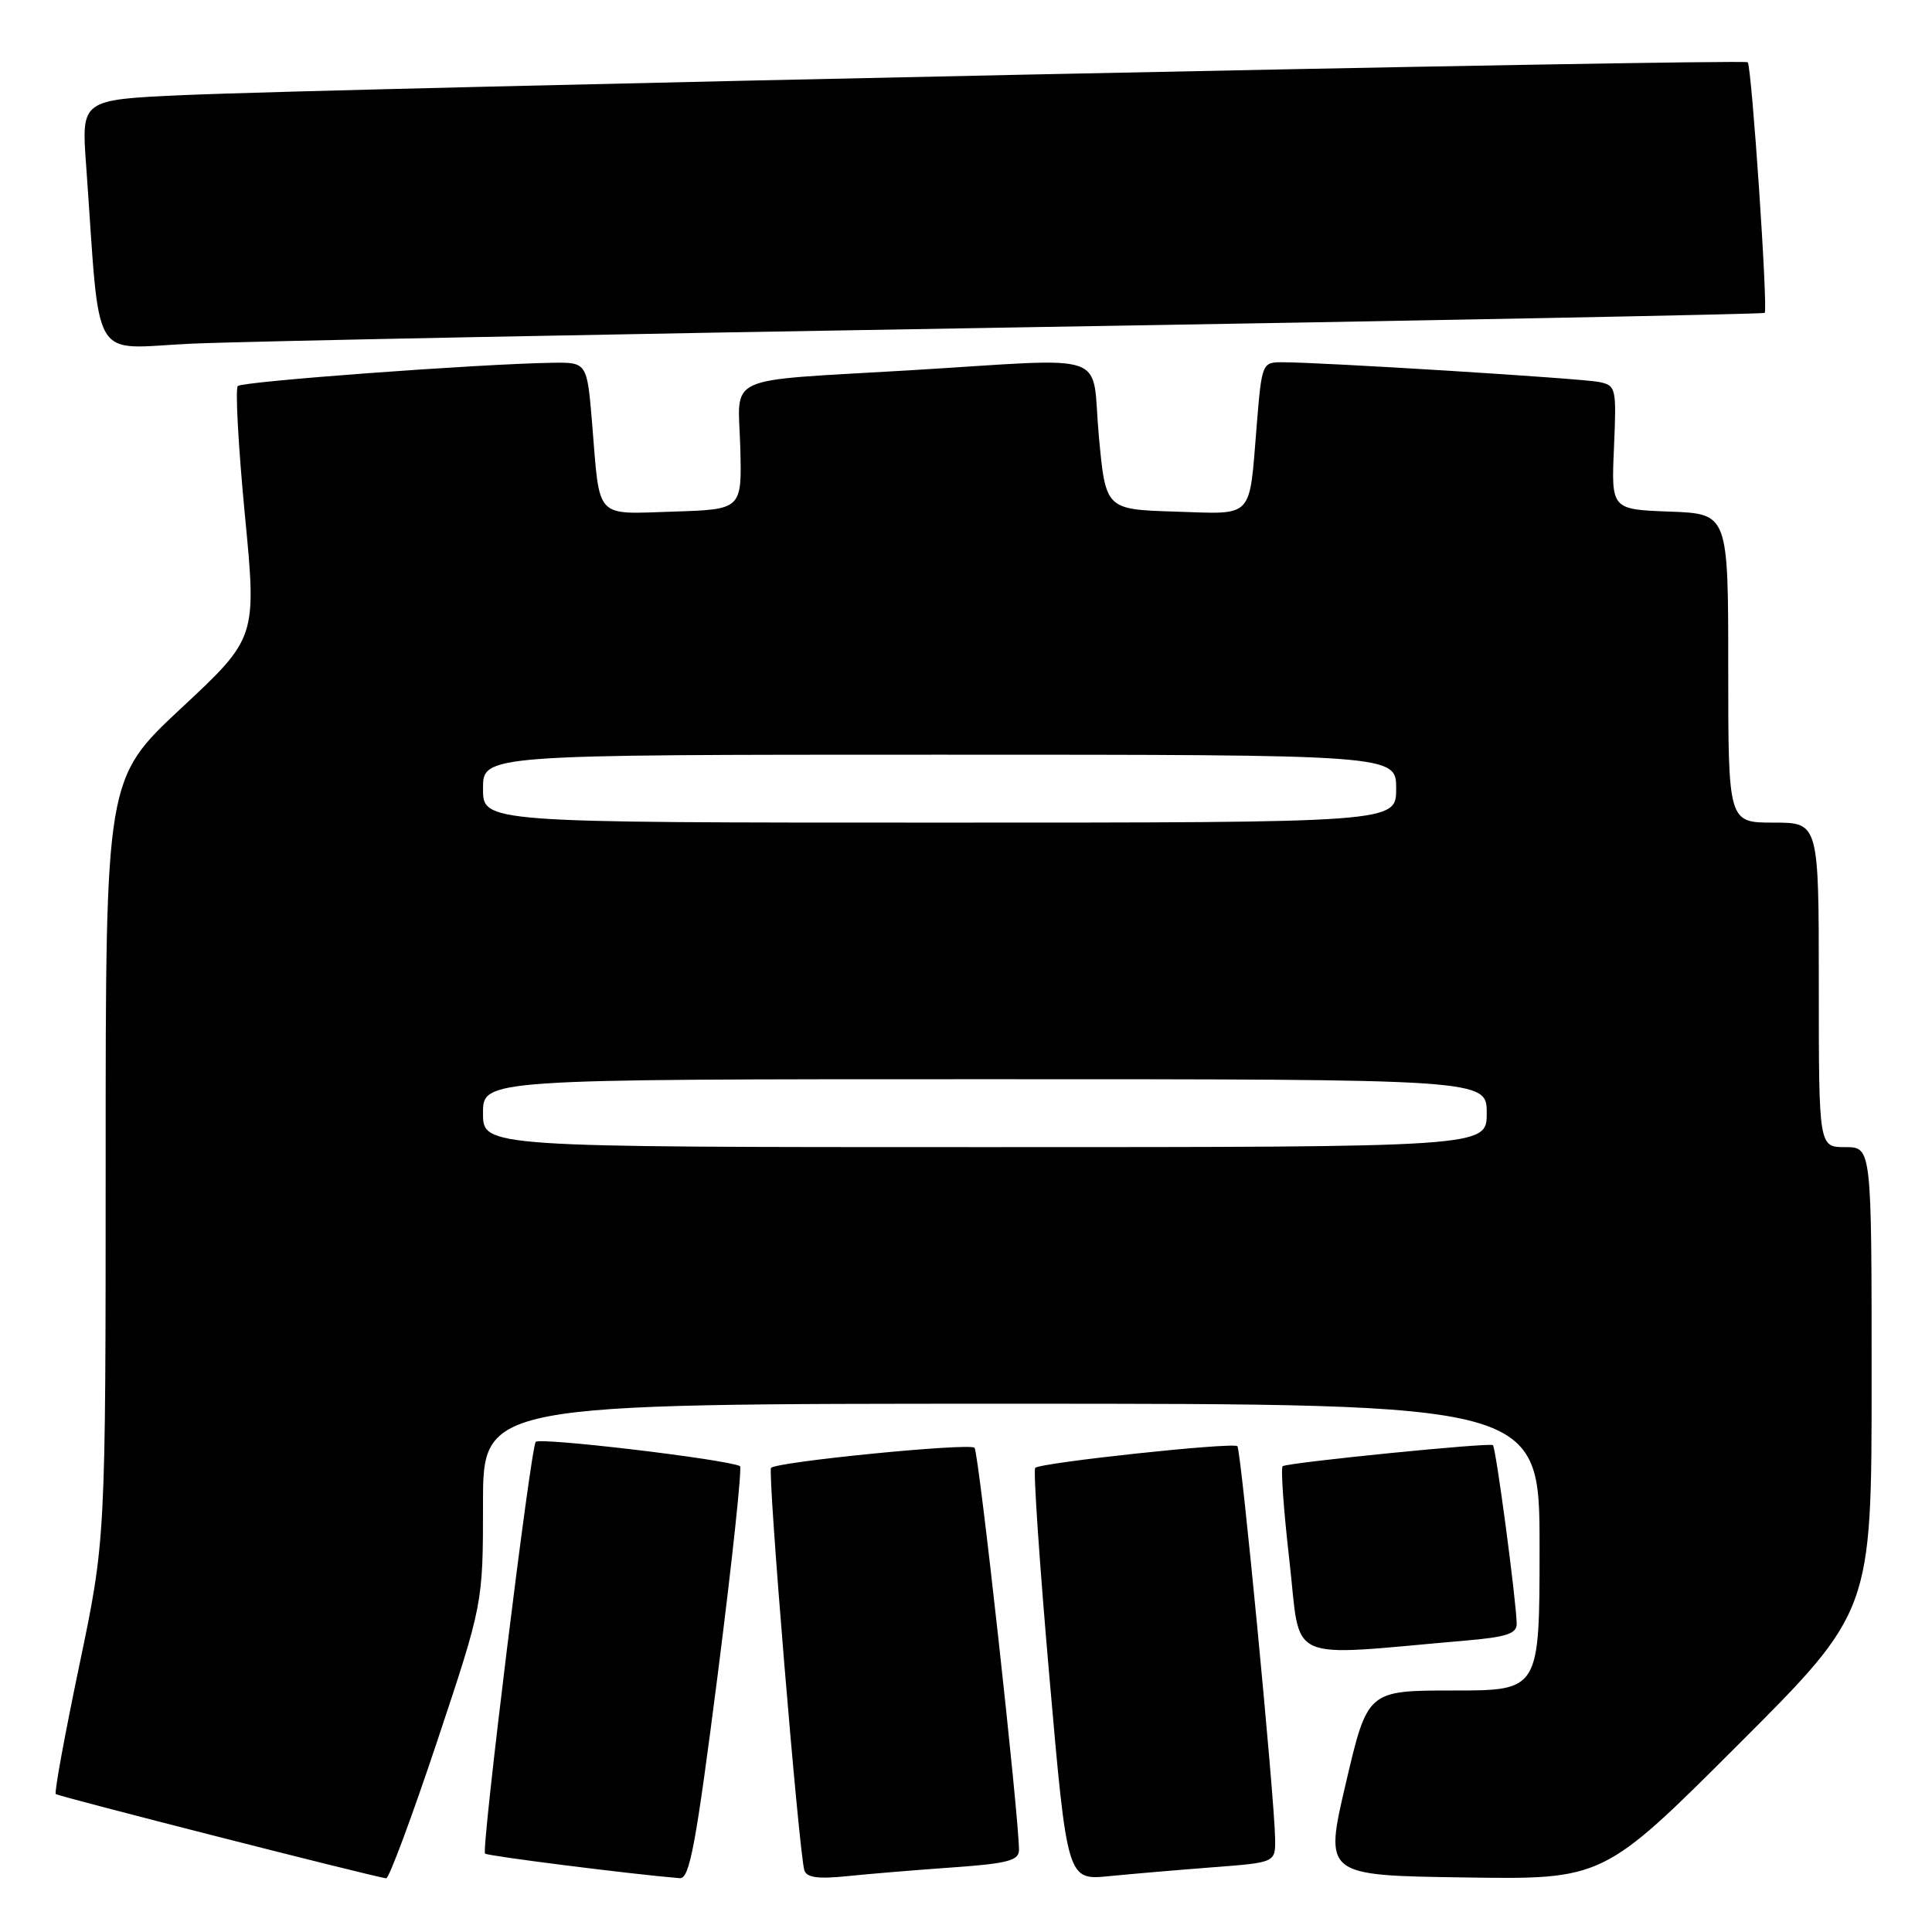 <?xml version="1.0" encoding="UTF-8" standalone="no"?>
<!DOCTYPE svg PUBLIC "-//W3C//DTD SVG 1.1//EN" "http://www.w3.org/Graphics/SVG/1.1/DTD/svg11.dtd" >
<svg xmlns="http://www.w3.org/2000/svg" xmlns:xlink="http://www.w3.org/1999/xlink" version="1.1" viewBox="0 0 256 256">
 <g >
 <path fill="currentColor"
d=" M 57.92 230.75 C 64.00 212.50 64.00 212.50 64.00 199.25 C 64.00 186.00 64.00 186.00 134.00 186.00 C 204.00 186.00 204.00 186.00 204.00 205.00 C 204.00 224.00 204.00 224.00 192.60 224.00 C 181.21 224.00 181.21 224.00 178.34 236.25 C 175.47 248.50 175.47 248.50 193.95 248.77 C 212.43 249.05 212.43 249.05 230.22 231.28 C 248.00 213.52 248.00 213.52 248.00 182.76 C 248.00 152.00 248.00 152.00 244.50 152.00 C 241.00 152.00 241.00 152.00 241.00 130.50 C 241.00 109.00 241.00 109.00 235.00 109.00 C 229.00 109.00 229.00 109.00 229.00 88.54 C 229.00 68.08 229.00 68.08 221.25 67.79 C 213.50 67.50 213.50 67.50 213.86 59.30 C 214.20 51.35 214.14 51.08 211.86 50.61 C 209.54 50.14 175.04 47.99 169.85 48.00 C 167.26 48.00 167.19 48.17 166.53 56.25 C 165.49 68.96 166.29 68.12 155.67 67.79 C 146.50 67.50 146.50 67.50 145.60 57.75 C 144.55 46.32 147.77 47.43 120.50 49.07 C 95.45 50.56 97.83 49.48 98.09 59.28 C 98.31 67.50 98.31 67.50 89.24 67.79 C 78.73 68.12 79.51 68.96 78.47 56.25 C 77.79 48.00 77.79 48.00 73.15 48.07 C 63.34 48.23 32.13 50.54 31.51 51.15 C 31.16 51.51 31.58 59.16 32.44 68.15 C 34.02 84.50 34.02 84.50 24.01 93.84 C 14.00 103.18 14.00 103.18 14.00 153.58 C 14.00 203.98 14.00 203.98 10.51 220.67 C 8.59 229.84 7.18 237.52 7.39 237.72 C 7.68 238.02 48.83 248.52 51.17 248.89 C 51.53 248.95 54.57 240.79 57.92 230.75 Z  M 95.12 221.75 C 97.03 206.76 98.35 194.39 98.05 194.26 C 95.86 193.31 71.39 190.42 70.98 191.06 C 70.27 192.17 63.76 245.10 64.27 245.61 C 64.60 245.93 83.56 248.33 90.07 248.87 C 91.38 248.98 92.20 244.55 95.12 221.75 Z  M 126.25 247.44 C 133.48 246.93 135.00 246.53 135.02 245.16 C 135.06 241.07 129.69 192.43 129.13 191.84 C 128.49 191.16 102.99 193.68 102.17 194.50 C 101.68 194.98 105.87 245.56 106.58 247.82 C 106.88 248.79 108.39 249.00 112.25 248.60 C 115.14 248.30 121.44 247.78 126.25 247.44 Z  M 160.75 247.42 C 169.00 246.79 169.00 246.79 168.96 243.65 C 168.89 238.30 164.45 192.12 163.96 191.63 C 163.40 191.07 137.86 193.81 137.17 194.50 C 136.90 194.77 137.74 207.18 139.04 222.07 C 141.41 249.15 141.41 249.15 146.96 248.60 C 150.00 248.30 156.21 247.77 160.75 247.42 Z  M 194.25 217.38 C 199.64 216.92 200.99 216.46 200.97 215.15 C 200.91 212.06 198.23 191.89 197.82 191.49 C 197.45 191.12 171.17 193.74 169.97 194.27 C 169.68 194.40 170.08 200.06 170.86 206.85 C 172.43 220.62 169.93 219.49 194.25 217.38 Z  M 135.50 43.37 C 189.40 42.48 233.65 41.62 233.83 41.46 C 234.29 41.06 232.11 8.78 231.58 8.25 C 231.09 7.76 44.87 11.68 24.14 12.61 C 10.78 13.22 10.78 13.22 11.41 21.86 C 13.35 48.84 11.77 46.15 25.36 45.54 C 32.04 45.23 81.60 44.26 135.50 43.37 Z  M 64.00 147.50 C 64.00 143.00 64.00 143.00 130.50 143.00 C 197.00 143.00 197.00 143.00 197.00 147.50 C 197.00 152.00 197.00 152.00 130.50 152.00 C 64.00 152.00 64.00 152.00 64.00 147.50 Z  M 64.00 104.50 C 64.00 100.00 64.00 100.00 124.50 100.00 C 185.00 100.00 185.00 100.00 185.00 104.50 C 185.00 109.00 185.00 109.00 124.50 109.00 C 64.00 109.00 64.00 109.00 64.00 104.50 Z "/>
</g>
</svg>